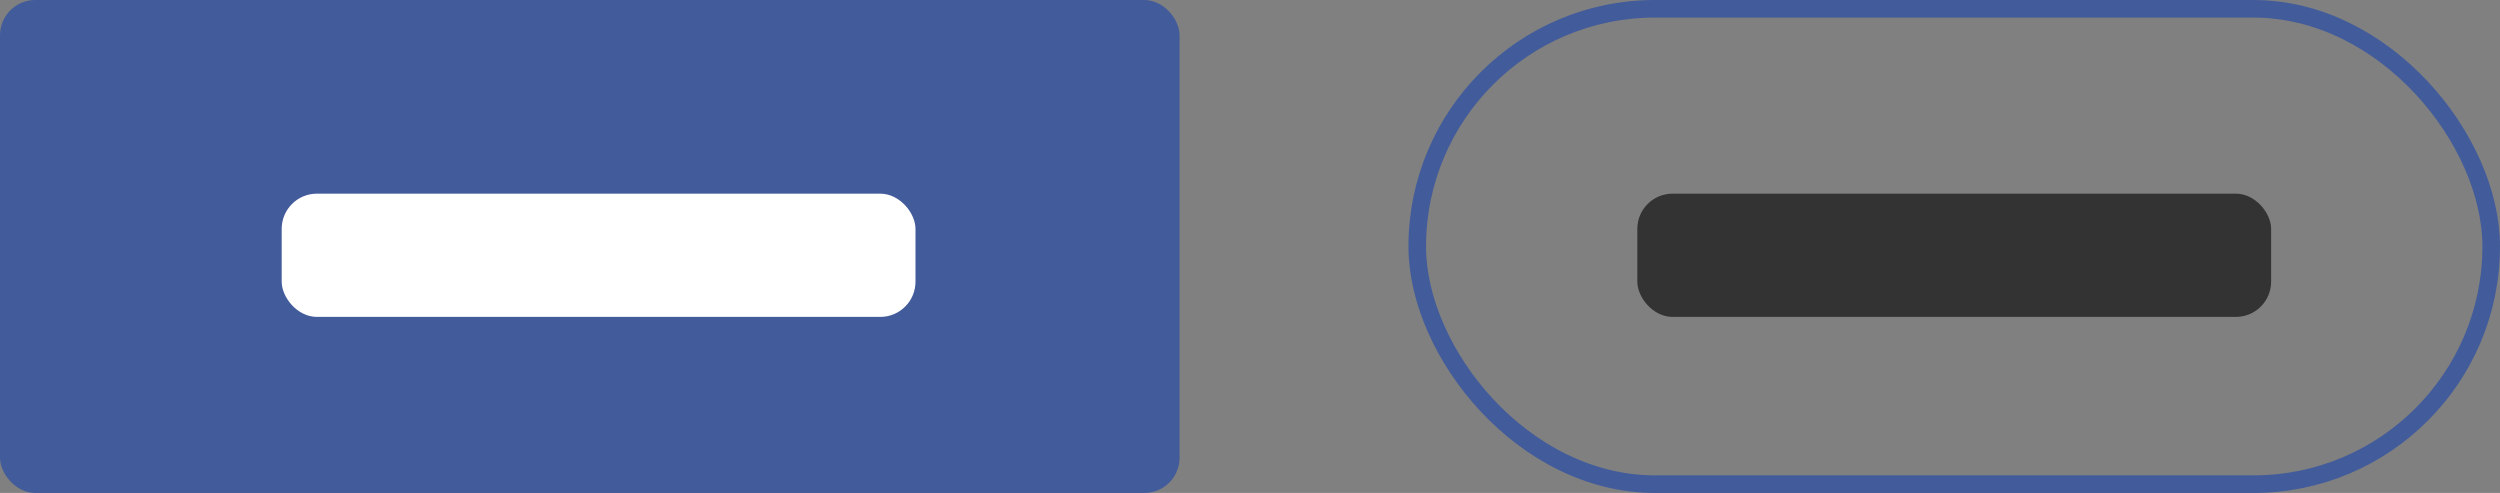 <svg width="100%" height="100%" viewBox="0 0 142 28" fill="none" xmlns="http://www.w3.org/2000/svg">
<rect x="0" y="0" width="142" height="28" fill="#808080" stroke="none"/>
<rect x="80.5" y="0.5" width="61" height="27" rx="13.5" stroke="#425B9A"/>
<rect width="67" height="28" rx="2" fill="#425B9A"/>
<rect x="93" y="11" width="36" height="7" rx="2" fill="#333333"/>
<rect x="16" y="11" width="36" height="7" rx="2" fill="white"/>
</svg>
